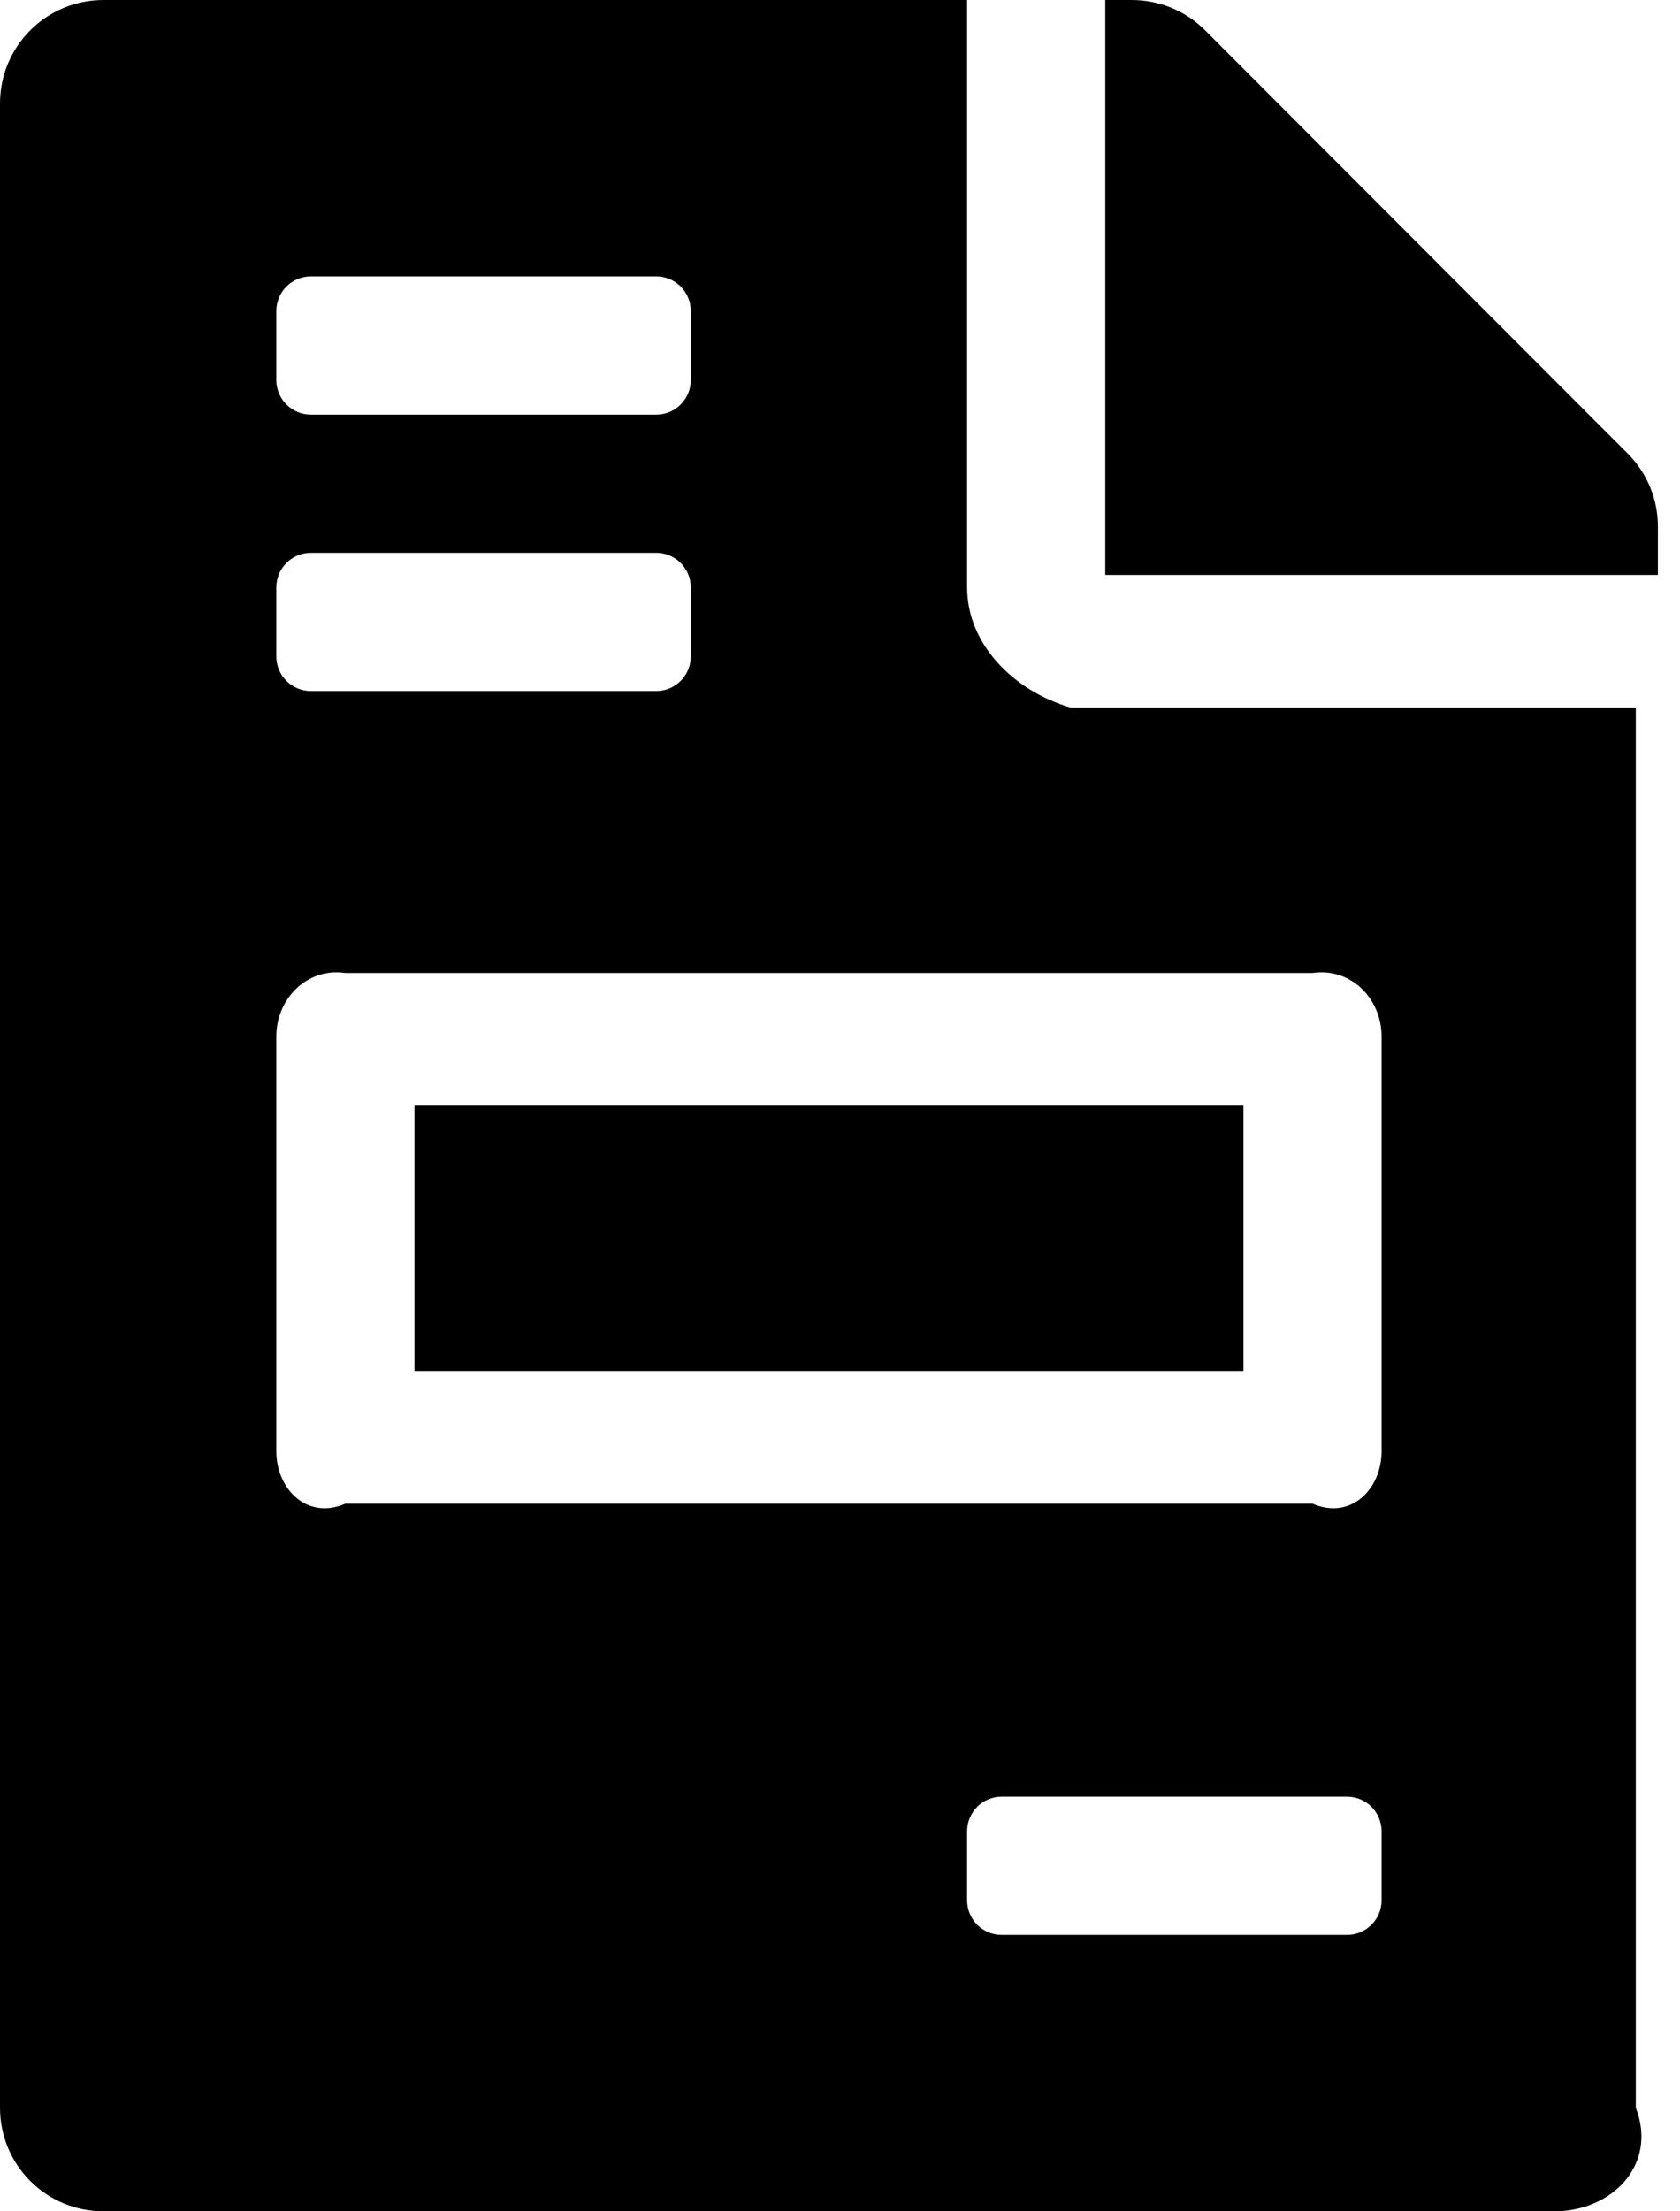 ﻿<?xml version="1.0" encoding="utf-8"?>
<svg version="1.1" xmlns:xlink="http://www.w3.org/1999/xlink" width="38px" height="50px" xmlns="http://www.w3.org/2000/svg">
  <defs>
    <pattern id="BGPattern" patternUnits="userSpaceOnUse" alignment="0 0" imageRepeat="None" />
    <mask fill="white" id="Clip1547">
      <path d="M 28.125 31  L 28.125 25  L 9.375 25  L 9.375 31  L 28.125 31  Z M 37.5 11.904  C 37.5 11.289  37.256 10.693  36.816 10.254  L 27.256 0.684  C 26.816 0.244  26.221 0  25.596 0  L 25 0  L 25 13  L 37.5 13  L 37.5 11.904  Z M 24.219 16  C 22.93 15.625  21.875 14.57  21.875 13.281  L 21.875 0  L 2.344 0  C 1.045 0  0 1.045  0 2.344  L 0 47.656  C 0 48.955  1.045 50  2.344 50  L 35.156 50  C 36.455 50  37.5 48.955  37 47.656  L 37 16  L 24.219 16  Z M 6.25 8.594  L 6.25 7.031  C 6.25 6.6  6.6 6.25  7.031 6.25  L 14.844 6.25  C 15.275 6.25  15.625 6.6  15.625 7.031  L 15.625 8.594  C 15.625 9.025  15.275 9.375  14.844 9.375  L 7.031 9.375  C 6.6 9.375  6.25 9.025  6.25 8.594  Z M 6.25 14.844  L 6.25 13.281  C 6.25 12.85  6.6 12.5  7.031 12.5  L 14.844 12.5  C 15.275 12.5  15.625 12.85  15.625 13.281  L 15.625 14.844  C 15.625 15.275  15.275 15.625  14.844 15.625  L 7.031 15.625  C 6.6 15.625  6.25 15.275  6.25 14.844  Z M 31.25 41.406  L 31.25 42.969  C 31.25 43.4  30.9 43.75  30.469 43.75  L 22.656 43.75  C 22.225 43.75  21.875 43.4  21.875 42.969  L 21.875 41.406  C 21.875 40.975  22.225 40.625  22.656 40.625  L 30.469 40.625  C 30.9 40.625  31.25 40.975  31.25 41.406  Z M 29.688 22  C 30.551 21.875  31.25 22.574  31.25 23.438  L 31.25 32.812  C 31.25 33.676  30.551 34.375  29.688 34  L 7.812 34  C 6.949 34.375  6.25 33.676  6.25 32.812  L 6.25 23.438  C 6.25 22.574  6.949 21.875  7.812 22  L 29.688 22  Z " fill-rule="evenodd" />
    </mask>
  </defs>
  <g>
    <path d="M 28.125 31  L 28.125 25  L 9.375 25  L 9.375 31  L 28.125 31  Z M 37.5 11.904  C 37.5 11.289  37.256 10.693  36.816 10.254  L 27.256 0.684  C 26.816 0.244  26.221 0  25.596 0  L 25 0  L 25 13  L 37.5 13  L 37.5 11.904  Z M 24.219 16  C 22.93 15.625  21.875 14.57  21.875 13.281  L 21.875 0  L 2.344 0  C 1.045 0  0 1.045  0 2.344  L 0 47.656  C 0 48.955  1.045 50  2.344 50  L 35.156 50  C 36.455 50  37.5 48.955  37 47.656  L 37 16  L 24.219 16  Z M 6.25 8.594  L 6.25 7.031  C 6.25 6.6  6.6 6.25  7.031 6.25  L 14.844 6.25  C 15.275 6.25  15.625 6.6  15.625 7.031  L 15.625 8.594  C 15.625 9.025  15.275 9.375  14.844 9.375  L 7.031 9.375  C 6.6 9.375  6.25 9.025  6.25 8.594  Z M 6.25 14.844  L 6.25 13.281  C 6.25 12.85  6.6 12.5  7.031 12.5  L 14.844 12.5  C 15.275 12.5  15.625 12.85  15.625 13.281  L 15.625 14.844  C 15.625 15.275  15.275 15.625  14.844 15.625  L 7.031 15.625  C 6.6 15.625  6.25 15.275  6.25 14.844  Z M 31.25 41.406  L 31.25 42.969  C 31.25 43.4  30.9 43.75  30.469 43.75  L 22.656 43.75  C 22.225 43.75  21.875 43.4  21.875 42.969  L 21.875 41.406  C 21.875 40.975  22.225 40.625  22.656 40.625  L 30.469 40.625  C 30.9 40.625  31.25 40.975  31.25 41.406  Z M 29.688 22  C 30.551 21.875  31.25 22.574  31.25 23.438  L 31.25 32.812  C 31.25 33.676  30.551 34.375  29.688 34  L 7.812 34  C 6.949 34.375  6.25 33.676  6.25 32.812  L 6.25 23.438  C 6.25 22.574  6.949 21.875  7.812 22  L 29.688 22  Z " fill-rule="nonzero" fill="rgba(0, 0, 0, 1)" stroke="none" class="fill" />
    <path d="M 28.125 31  L 28.125 25  L 9.375 25  L 9.375 31  L 28.125 31  Z " stroke-width="0" stroke-dasharray="0" stroke="rgba(255, 255, 255, 0)" fill="none" class="stroke" mask="url(#Clip1547)" />
    <path d="M 37.5 11.904  C 37.5 11.289  37.256 10.693  36.816 10.254  L 27.256 0.684  C 26.816 0.244  26.221 0  25.596 0  L 25 0  L 25 13  L 37.5 13  L 37.5 11.904  Z " stroke-width="0" stroke-dasharray="0" stroke="rgba(255, 255, 255, 0)" fill="none" class="stroke" mask="url(#Clip1547)" />
    <path d="M 24.219 16  C 22.93 15.625  21.875 14.57  21.875 13.281  L 21.875 0  L 2.344 0  C 1.045 0  0 1.045  0 2.344  L 0 47.656  C 0 48.955  1.045 50  2.344 50  L 35.156 50  C 36.455 50  37.5 48.955  37 47.656  L 37 16  L 24.219 16  Z " stroke-width="0" stroke-dasharray="0" stroke="rgba(255, 255, 255, 0)" fill="none" class="stroke" mask="url(#Clip1547)" />
    <path d="M 6.25 8.594  L 6.25 7.031  C 6.25 6.6  6.6 6.25  7.031 6.25  L 14.844 6.25  C 15.275 6.25  15.625 6.6  15.625 7.031  L 15.625 8.594  C 15.625 9.025  15.275 9.375  14.844 9.375  L 7.031 9.375  C 6.6 9.375  6.25 9.025  6.25 8.594  Z " stroke-width="0" stroke-dasharray="0" stroke="rgba(255, 255, 255, 0)" fill="none" class="stroke" mask="url(#Clip1547)" />
    <path d="M 6.25 14.844  L 6.25 13.281  C 6.25 12.85  6.6 12.5  7.031 12.5  L 14.844 12.5  C 15.275 12.5  15.625 12.85  15.625 13.281  L 15.625 14.844  C 15.625 15.275  15.275 15.625  14.844 15.625  L 7.031 15.625  C 6.6 15.625  6.25 15.275  6.25 14.844  Z " stroke-width="0" stroke-dasharray="0" stroke="rgba(255, 255, 255, 0)" fill="none" class="stroke" mask="url(#Clip1547)" />
    <path d="M 31.25 41.406  L 31.25 42.969  C 31.25 43.4  30.9 43.75  30.469 43.75  L 22.656 43.75  C 22.225 43.75  21.875 43.4  21.875 42.969  L 21.875 41.406  C 21.875 40.975  22.225 40.625  22.656 40.625  L 30.469 40.625  C 30.9 40.625  31.25 40.975  31.25 41.406  Z " stroke-width="0" stroke-dasharray="0" stroke="rgba(255, 255, 255, 0)" fill="none" class="stroke" mask="url(#Clip1547)" />
    <path d="M 29.688 22  C 30.551 21.875  31.25 22.574  31.25 23.438  L 31.25 32.812  C 31.25 33.676  30.551 34.375  29.688 34  L 7.812 34  C 6.949 34.375  6.25 33.676  6.25 32.812  L 6.25 23.438  C 6.25 22.574  6.949 21.875  7.812 22  L 29.688 22  Z " stroke-width="0" stroke-dasharray="0" stroke="rgba(255, 255, 255, 0)" fill="none" class="stroke" mask="url(#Clip1547)" />
  </g>
</svg>